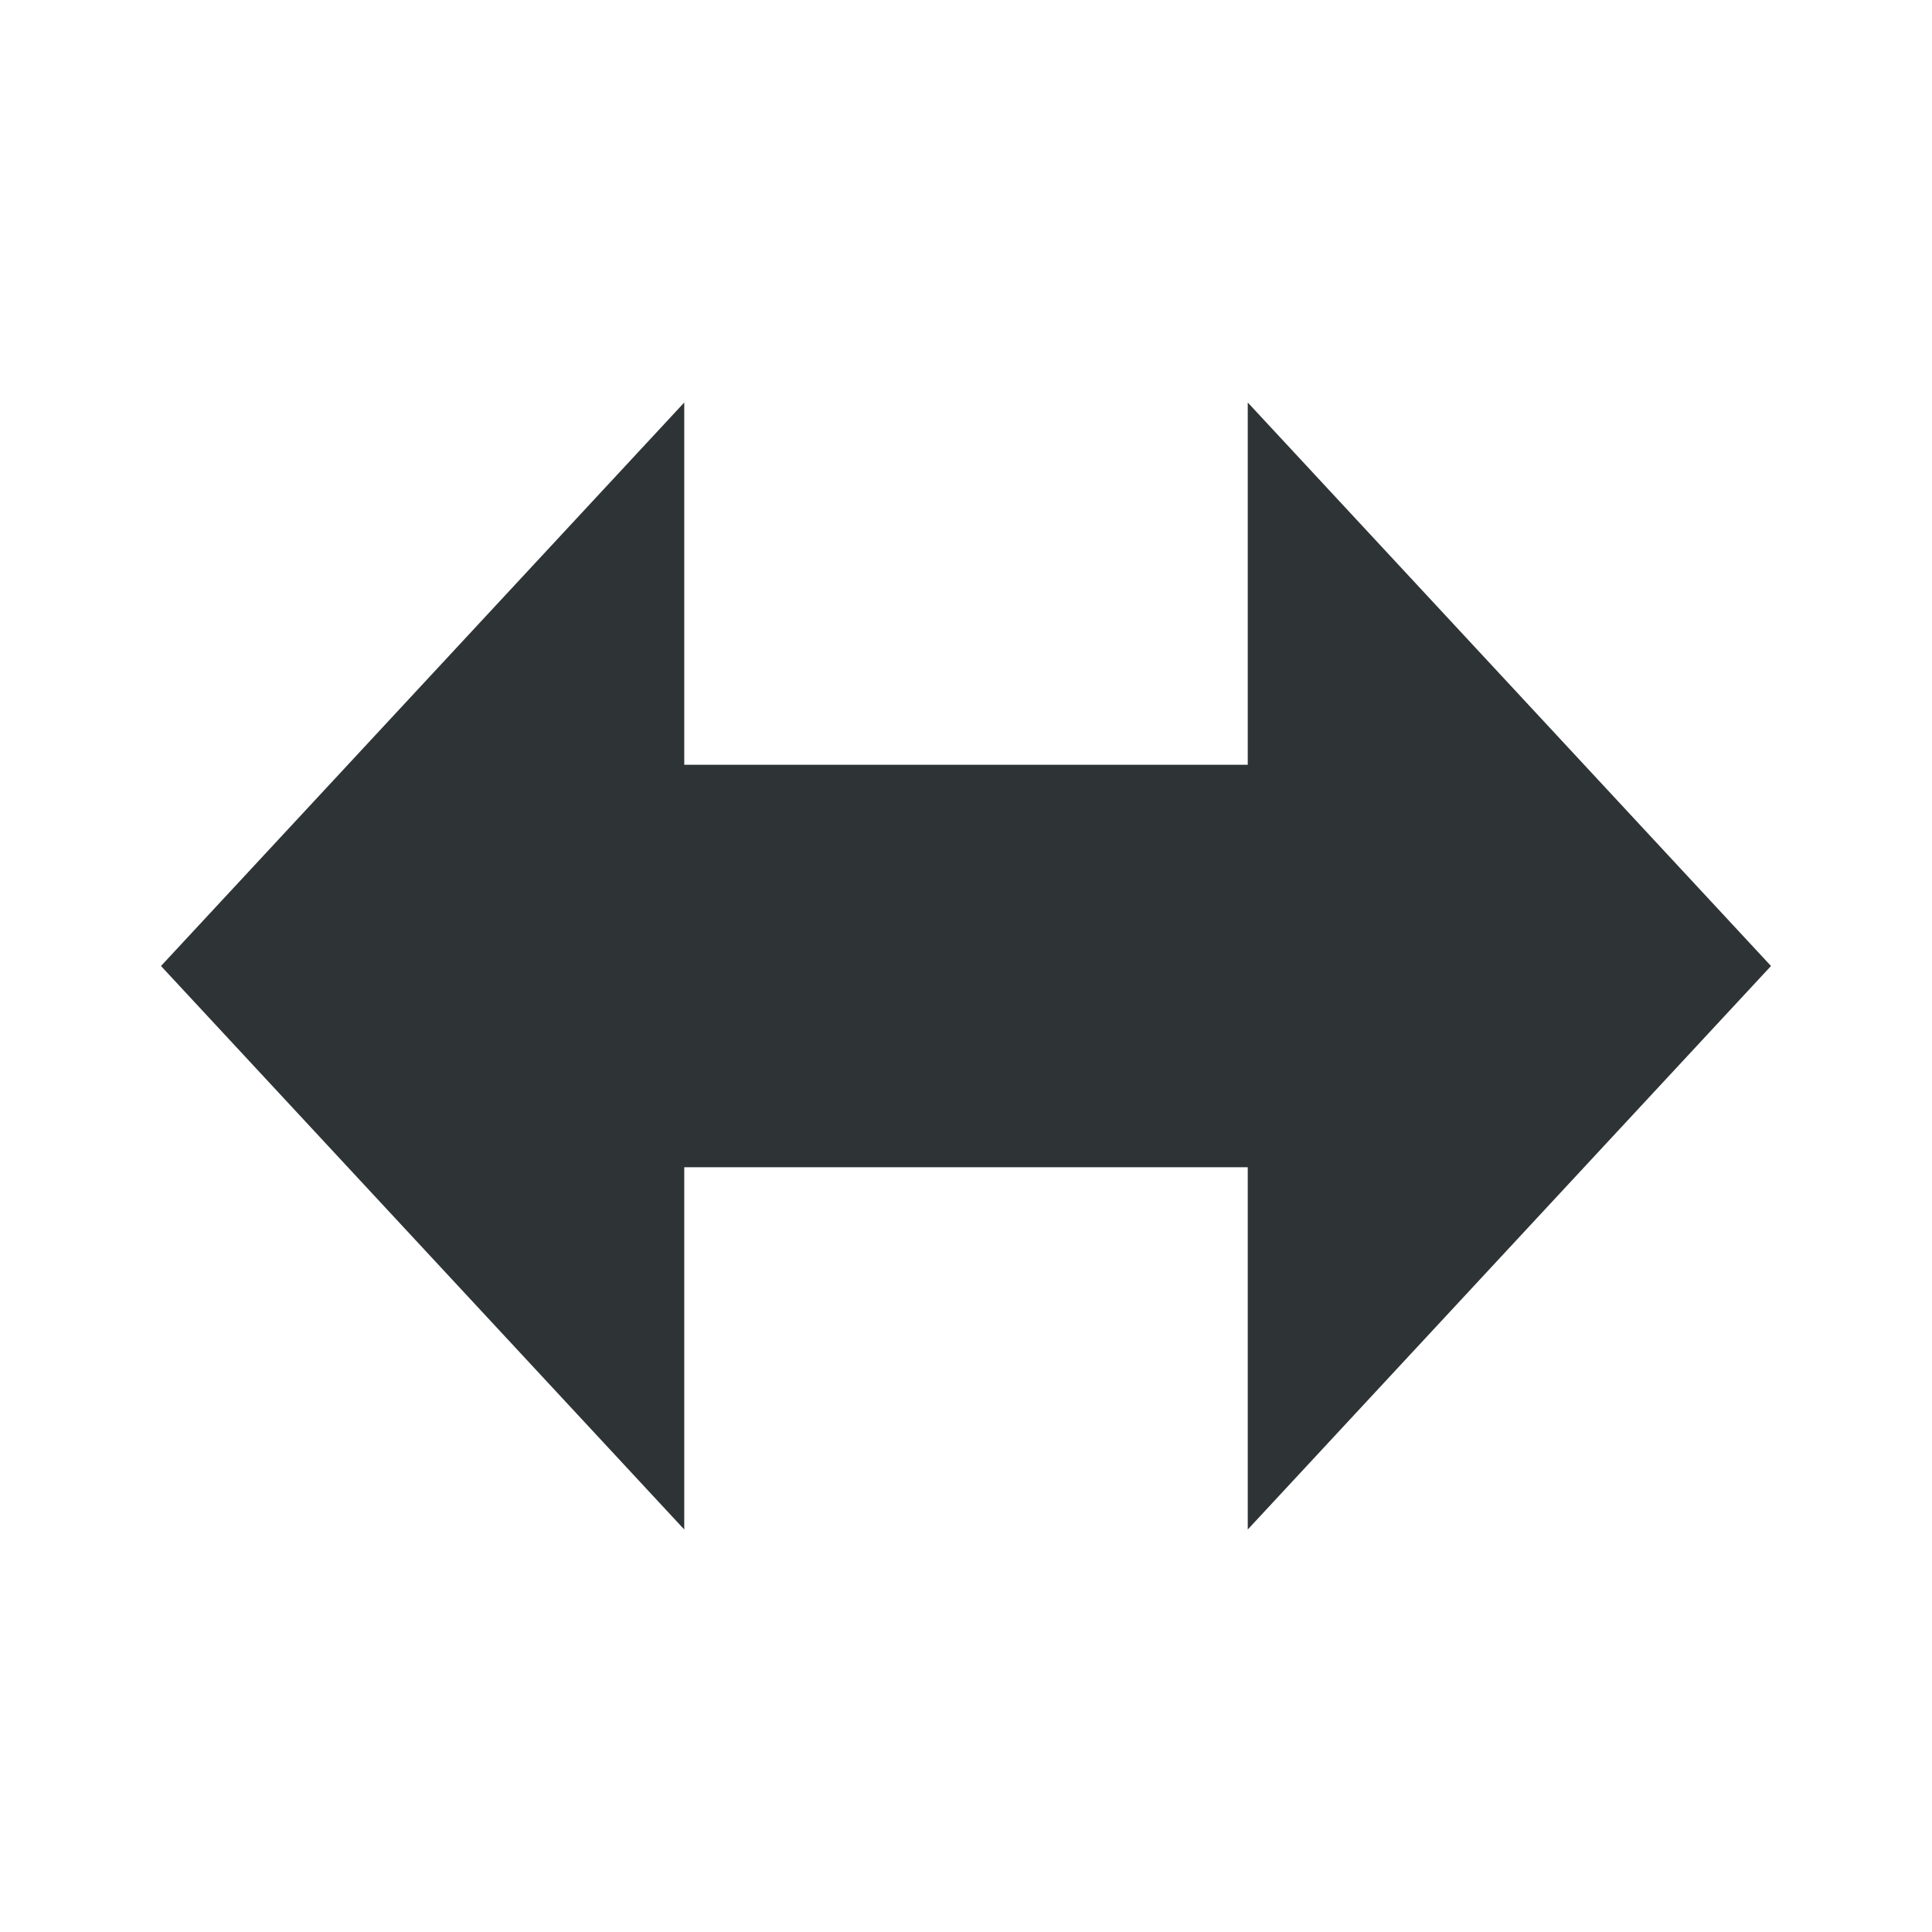 <?xml version="1.0" encoding="UTF-8" standalone="no"?>
<!-- Created with Inkscape (http://www.inkscape.org/) -->

<svg
   xmlns:dc="http://purl.org/dc/elements/1.1/"
   xmlns:cc="http://creativecommons.org/ns#"
   xmlns:rdf="http://www.w3.org/1999/02/22-rdf-syntax-ns#"
   xmlns:svg="http://www.w3.org/2000/svg"
   xmlns="http://www.w3.org/2000/svg"
   xmlns:sodipodi="http://sodipodi.sourceforge.net/DTD/sodipodi-0.dtd"
   xmlns:inkscape="http://www.inkscape.org/namespaces/inkscape"
   id="svg11300"
   height="48px"
   width="48px"
   version="1.1"
   inkscape:version="0.48.4 r9939"
   sodipodi:docname="object-flip-horizontal.svg"
   inkscape:export-filename="/home/matt/Projets/pharmaship/templates/style/icons/equivalent_light.png"
   inkscape:export-xdpi="45"
   inkscape:export-ydpi="45">
  <defs
     id="defs11" />
  <sodipodi:namedview
     pagecolor="#ffffff"
     bordercolor="#666666"
     borderopacity="1"
     objecttolerance="10"
     gridtolerance="10"
     guidetolerance="10"
     inkscape:pageopacity="0"
     inkscape:pageshadow="2"
     inkscape:window-width="640"
     inkscape:window-height="480"
     id="namedview9"
     showgrid="false"
     inkscape:zoom="4.9166667"
     inkscape:cx="24"
     inkscape:cy="32.871839"
     inkscape:window-x="0"
     inkscape:window-y="24"
     inkscape:window-maximized="0"
     inkscape:current-layer="svg11300" />
  <path
     inkscape:connector-curvature="0"
     d="M 44,24 31,10 v 9 H 17 V 10 L 4,24 17,38 v -9 h 14 v 9 L 44,24 z"
     style="color:#000000;display:block;fill:#2e3436"
     id="path1348" />
  <rect
     x="48"
     y="0"
     width="0"
     height="0"
     rx="0"
     style="fill:none"
     id="rect3091" />
</svg>
